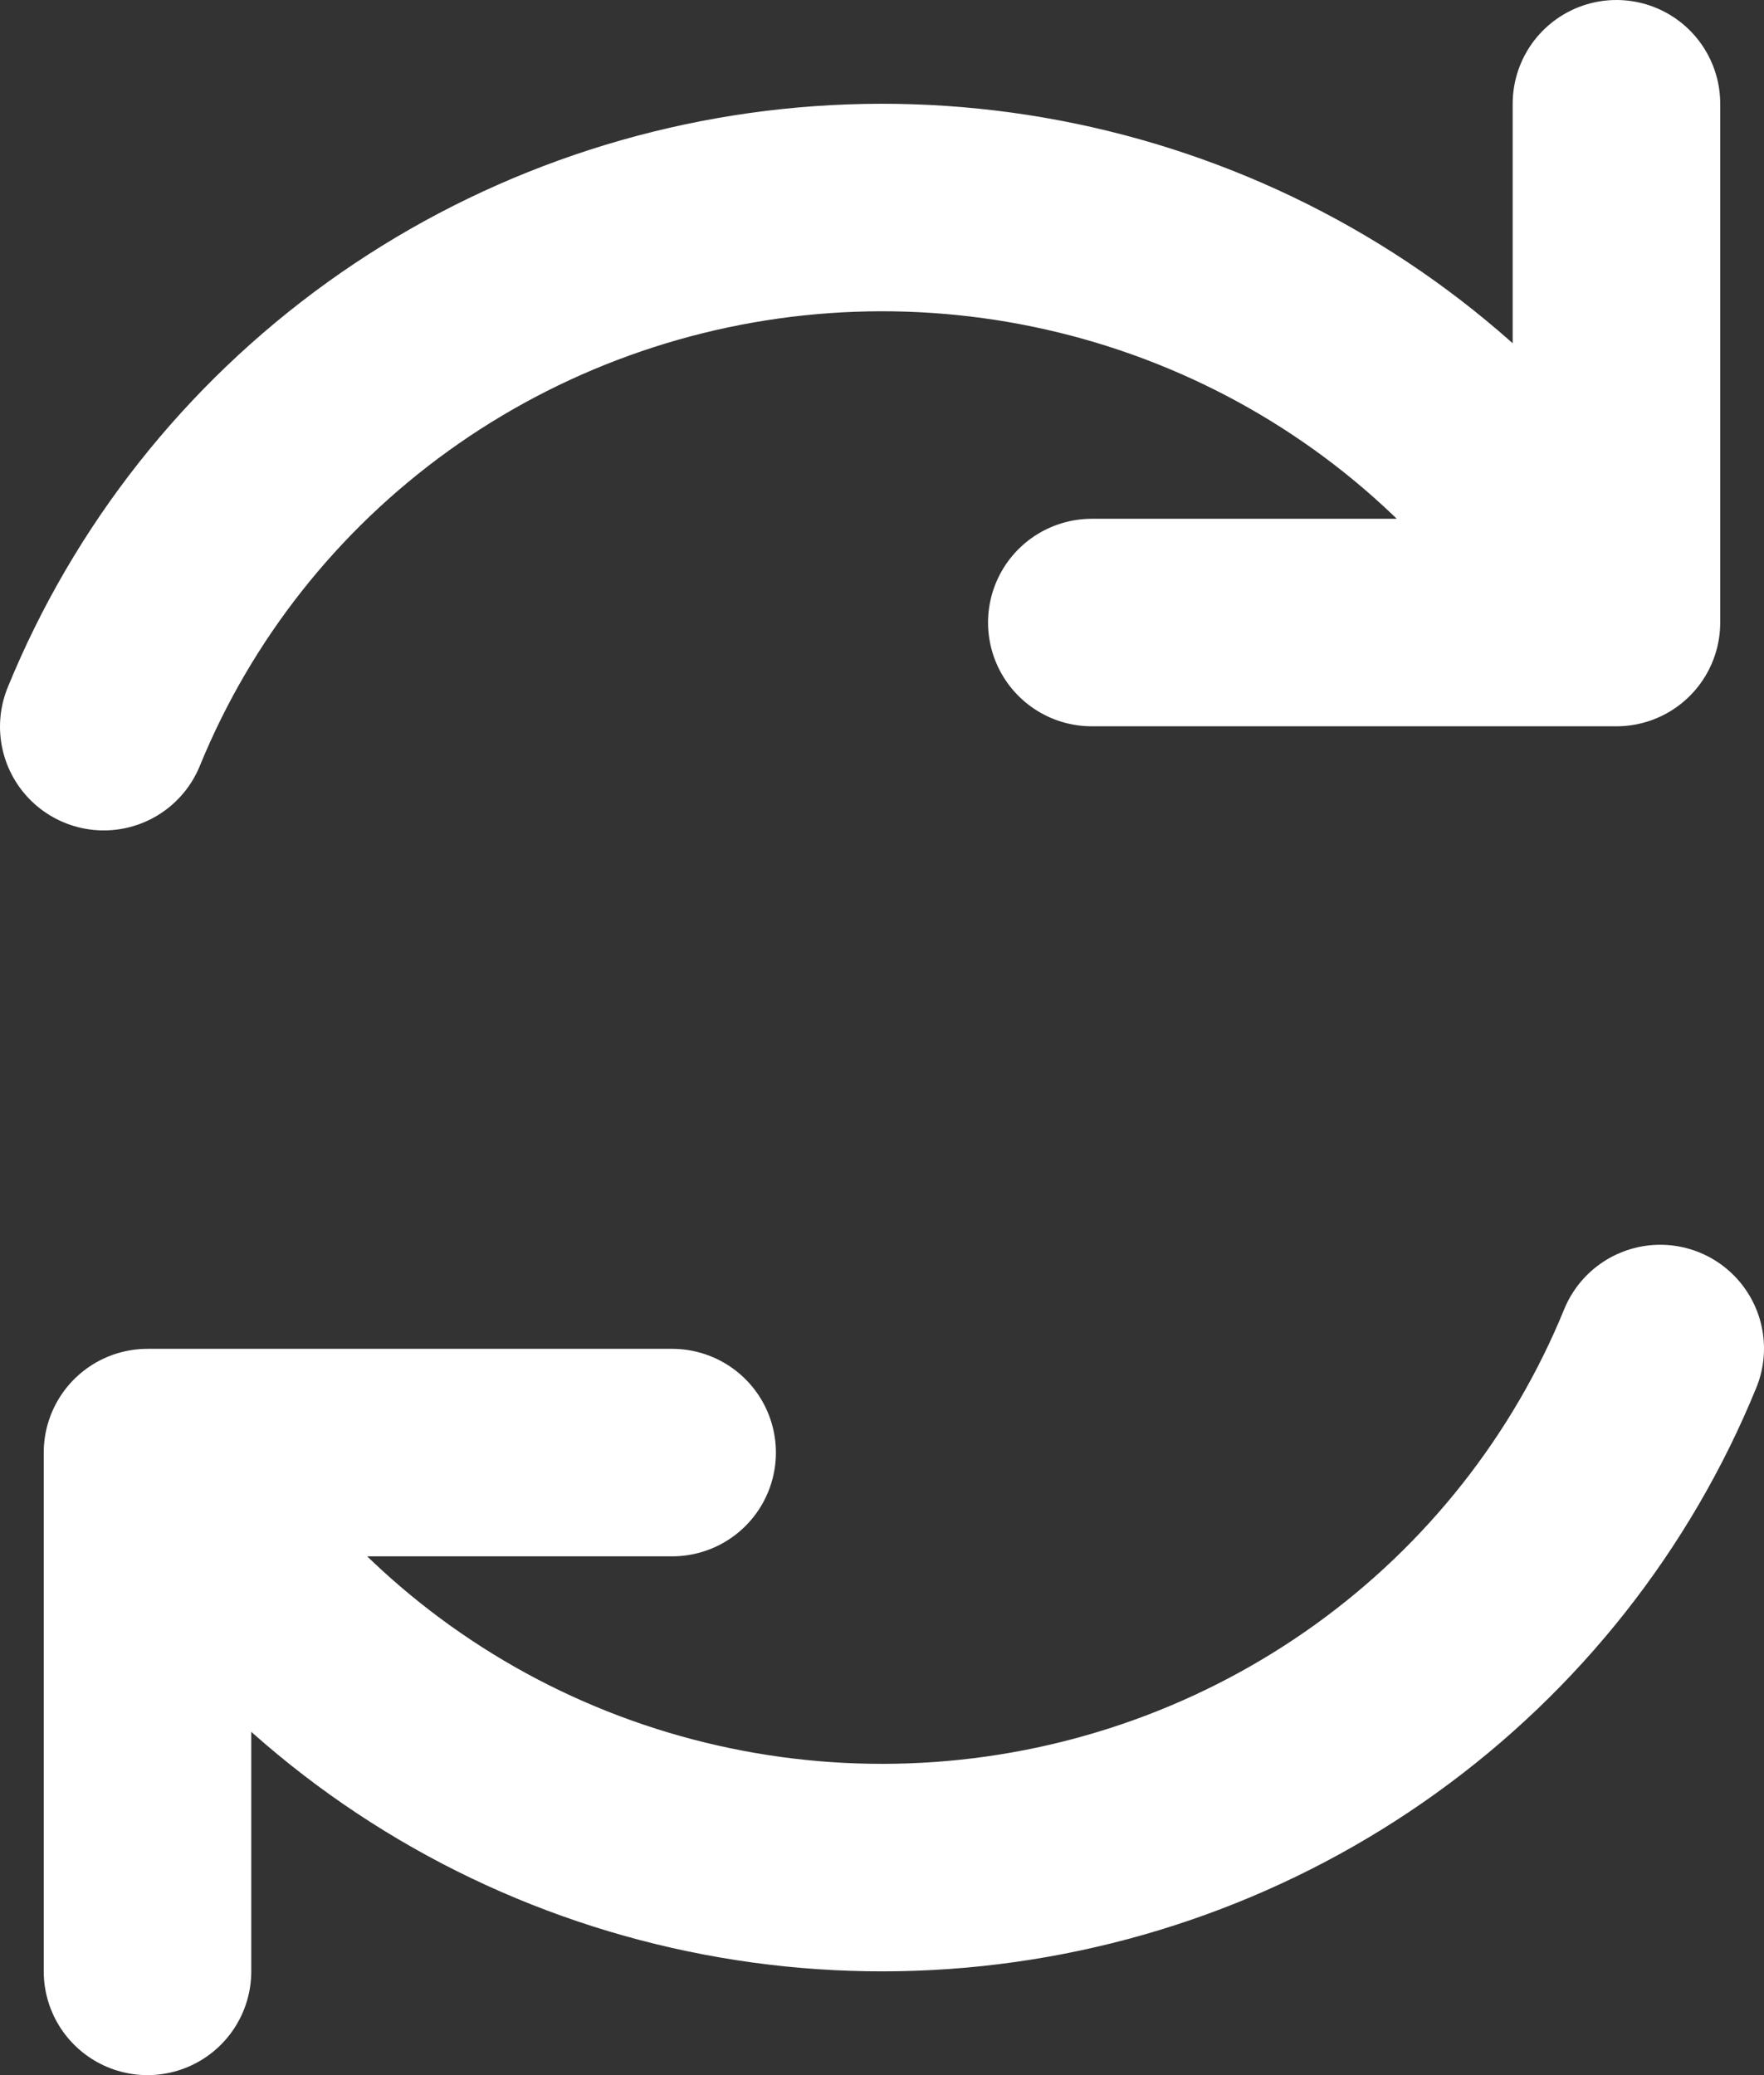 <svg width="34" height="40" viewBox="0 0 34 40" fill="none" xmlns="http://www.w3.org/2000/svg">
  <rect x="0" y="0" width="34" height="40" fill="#333333" stroke="none"/>
  <path
    d="M12.955 28H2.843V38M21.044 12H31.156V2M2 14.007C3.134 11.231 5.032 8.826 7.48 7.064C9.927 5.303 12.827 4.255 15.846 4.041C18.865 3.827 21.883 4.455 24.559 5.853C27.235 7.252 29.459 9.365 30.982 11.952M32 25.994C30.866 28.77 28.968 31.175 26.52 32.937C24.073 34.698 21.176 35.745 18.157 35.959C15.138 36.173 12.118 35.545 9.441 34.147C6.765 32.748 4.54 30.635 3.017 28.048"
    stroke="white" stroke-width="4" stroke-linecap="round" stroke-linejoin="round" />
</svg>
  